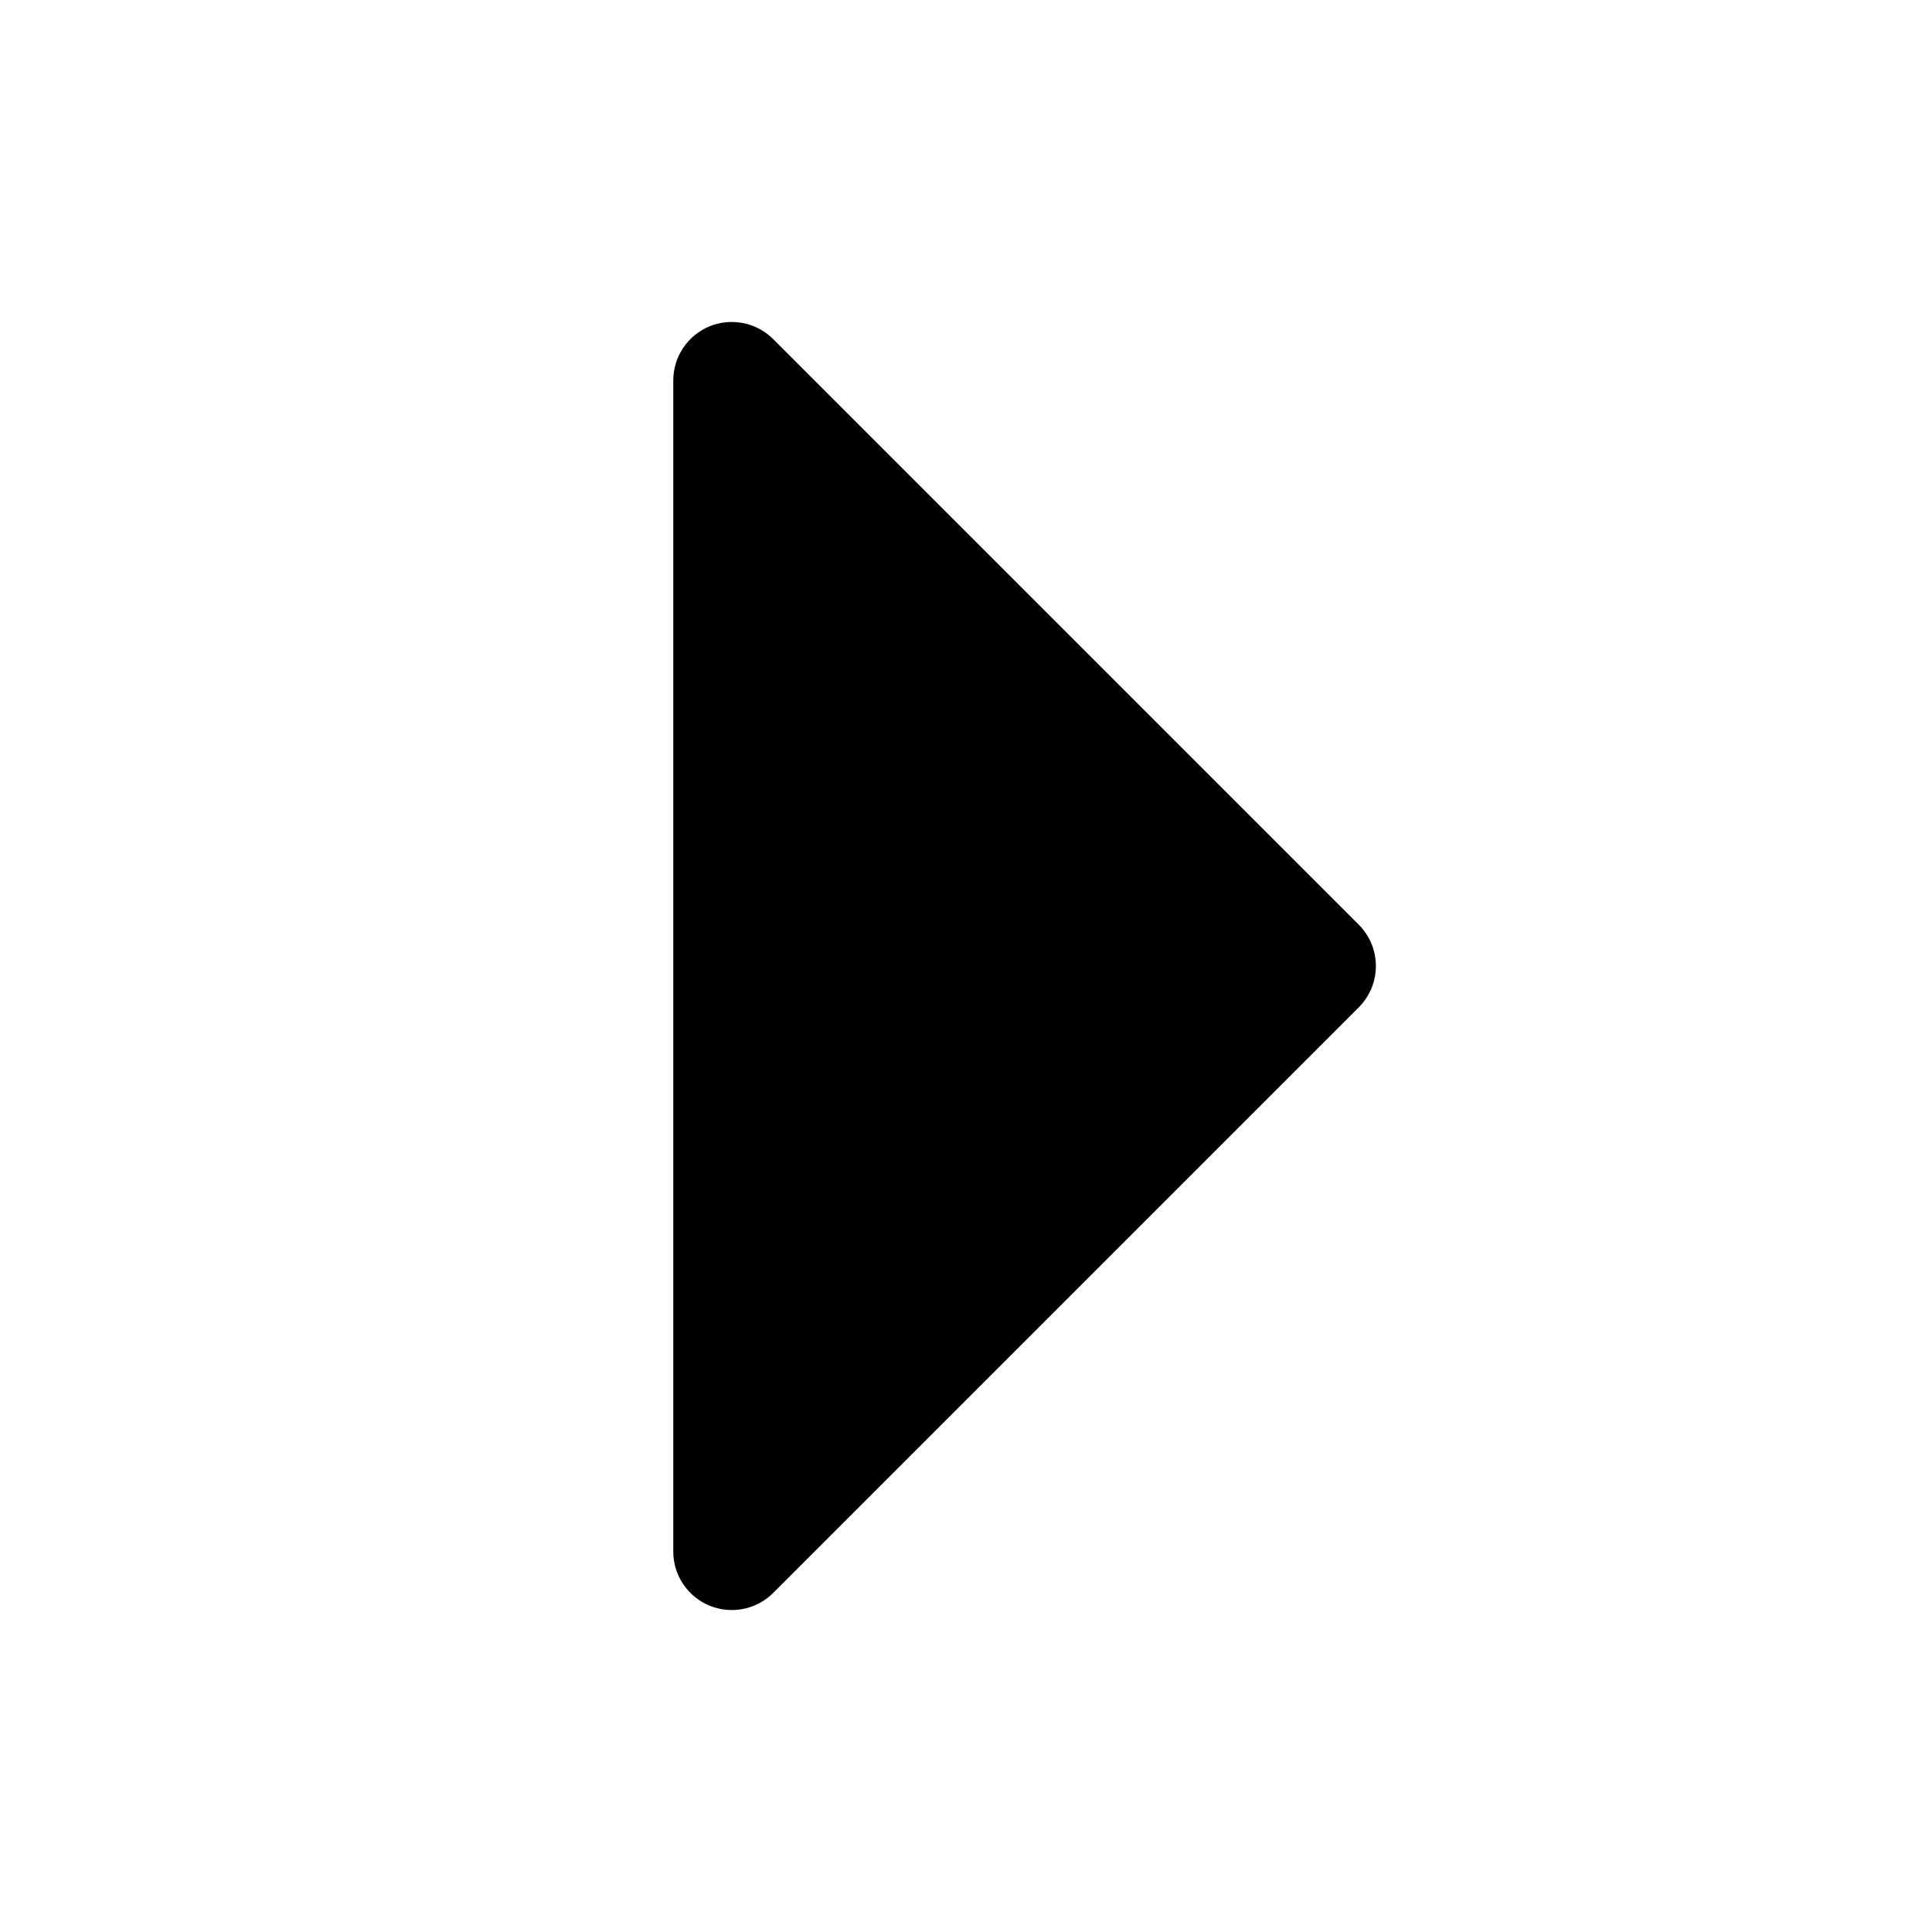 <svg width="33" height="33" viewBox="0 0 33 33" fill="none" xmlns="http://www.w3.org/2000/svg">
<g id="CaretRight">
<path id="Vector" d="M23.207 17.208L13.207 27.208C13.068 27.348 12.889 27.443 12.695 27.482C12.501 27.52 12.3 27.5 12.117 27.425C11.934 27.349 11.778 27.221 11.668 27.056C11.558 26.891 11.5 26.698 11.5 26.5V6.5C11.5 6.302 11.558 6.109 11.668 5.944C11.778 5.779 11.934 5.651 12.117 5.575C12.3 5.5 12.501 5.48 12.695 5.519C12.889 5.557 13.068 5.653 13.207 5.793L23.207 15.793C23.3 15.885 23.374 15.996 23.425 16.117C23.475 16.238 23.501 16.369 23.501 16.5C23.501 16.631 23.475 16.762 23.425 16.883C23.374 17.004 23.3 17.115 23.207 17.208Z" fill="black"/>
</g>
</svg>
